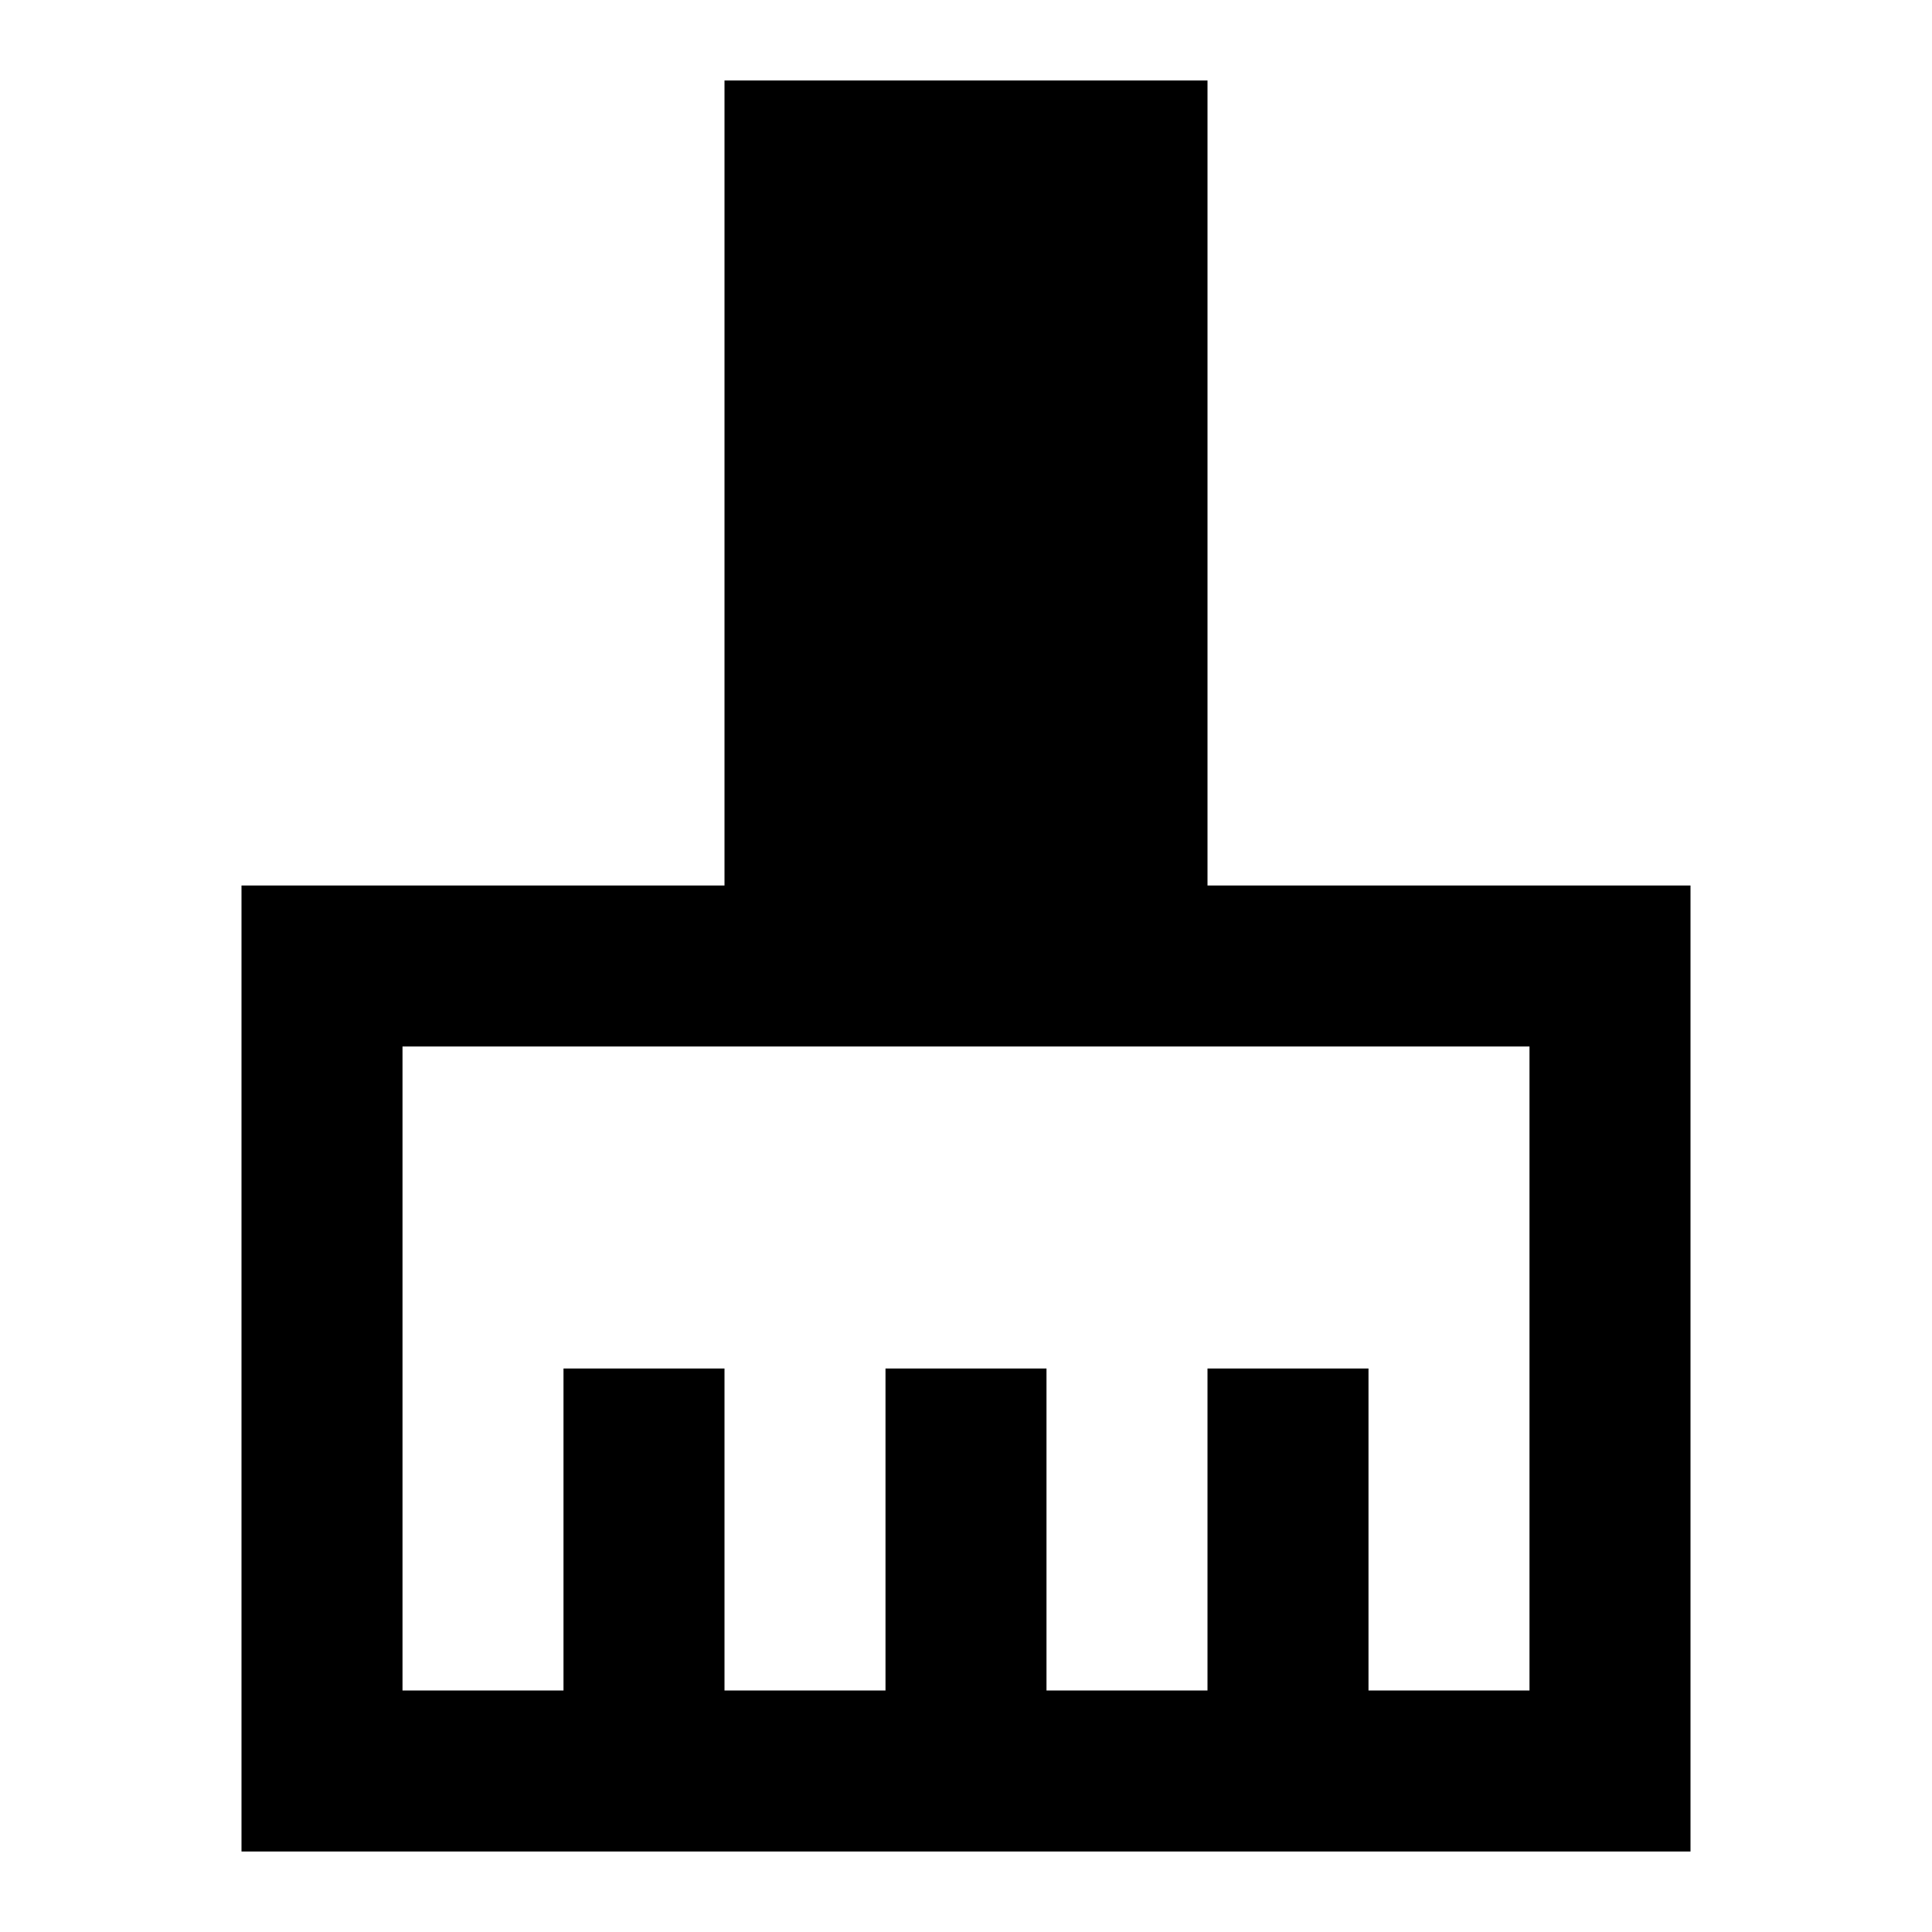 <svg xmlns="http://www.w3.org/2000/svg" height="24" viewBox="0 -960 960 960" width="24"><path d="M120-40v-480h240v-400h240v400h240v480H120Zm80-80h80v-160h80v160h80v-160h80v160h80v-160h80v160h80v-320H200v320Z"/></svg>